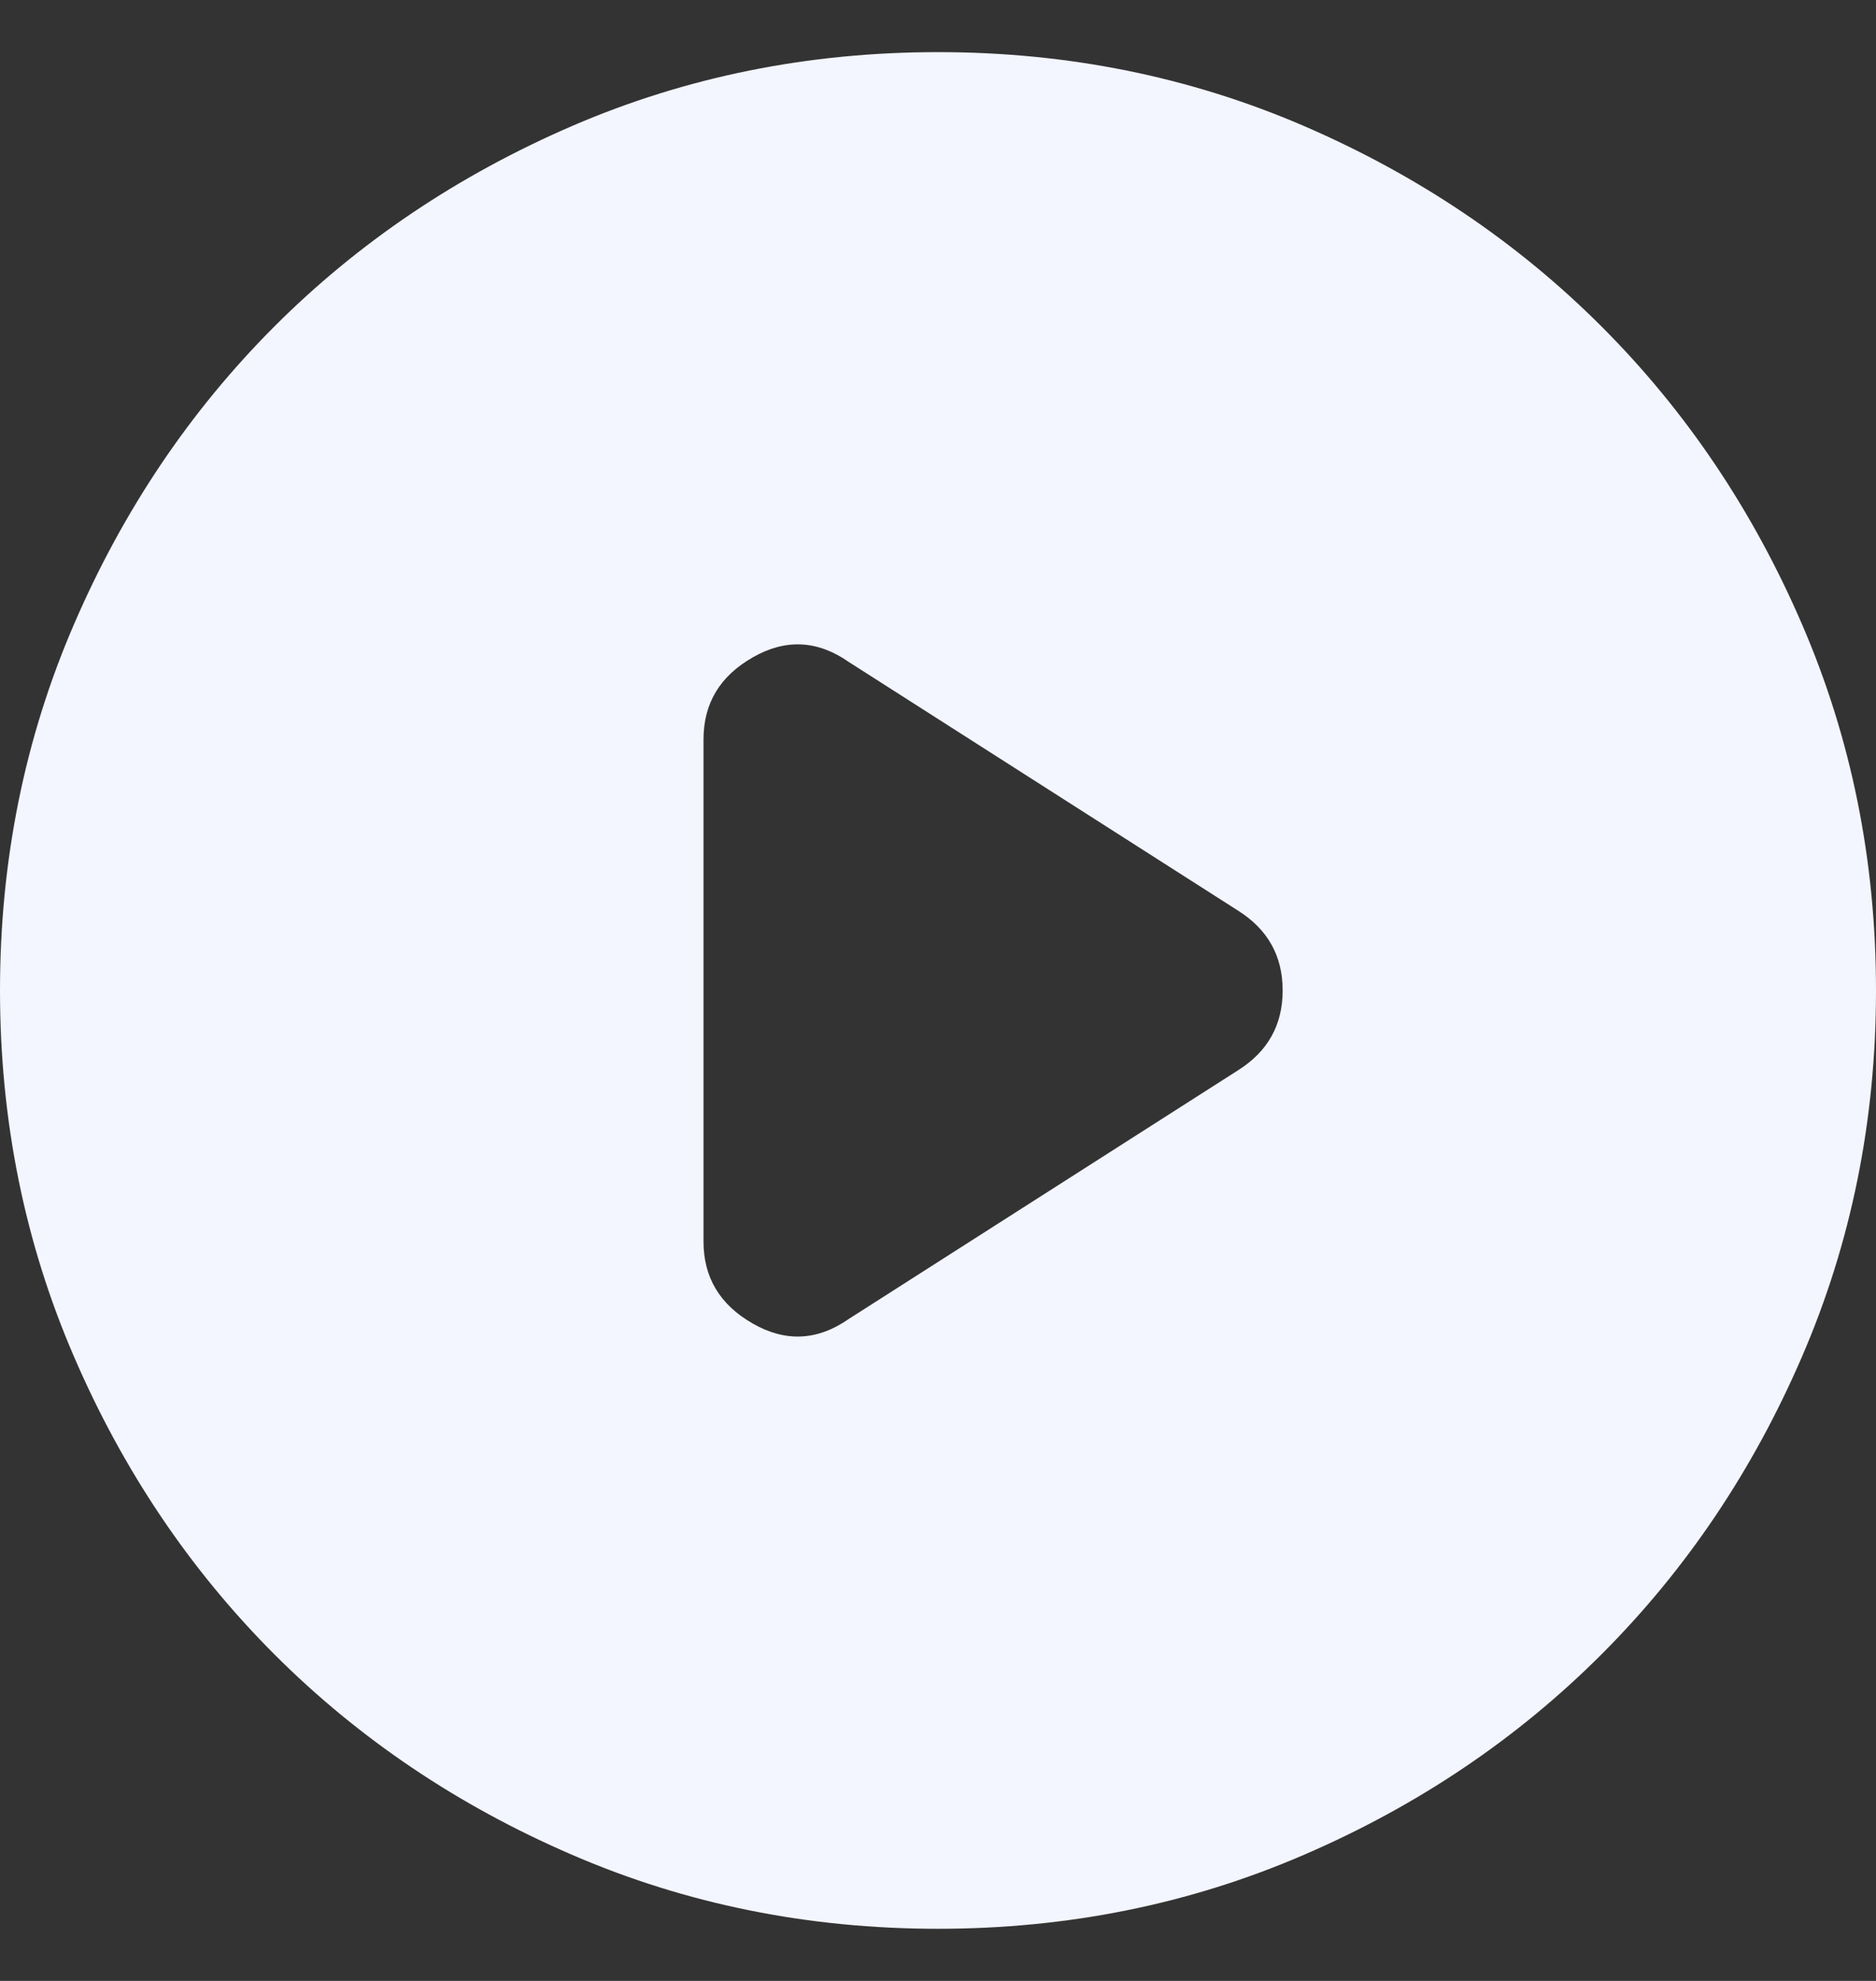 <svg width="18" height="19" viewBox="0 0 18 19" fill="none" xmlns="http://www.w3.org/2000/svg">
<rect x="0" y="0" width="18" height="19" fill="#333333" stroke="none"/>
<path d="M6.75 7.093V11.908C6.75 12.252 6.907 12.515 7.223 12.695C7.537 12.875 7.845 12.86 8.145 12.65L11.88 10.265C12.165 10.085 12.307 9.83 12.307 9.5C12.307 9.17 12.165 8.915 11.88 8.735L8.145 6.35C7.845 6.14 7.537 6.125 7.223 6.305C6.907 6.485 6.75 6.747 6.75 7.093ZM9 18.5C7.755 18.5 6.585 18.264 5.49 17.791C4.395 17.319 3.442 16.677 2.632 15.867C1.823 15.057 1.181 14.105 0.709 13.01C0.236 11.915 0 10.745 0 9.5C0 8.255 0.236 7.085 0.709 5.99C1.181 4.895 1.823 3.942 2.632 3.132C3.442 2.322 4.395 1.681 5.49 1.208C6.585 0.736 7.755 0.5 9 0.5C10.245 0.5 11.415 0.736 12.51 1.208C13.605 1.681 14.557 2.322 15.367 3.132C16.177 3.942 16.819 4.895 17.291 5.99C17.764 7.085 18 8.255 18 9.5C18 10.745 17.764 11.915 17.291 13.01C16.819 14.105 16.177 15.057 15.367 15.867C14.557 16.677 13.605 17.319 12.51 17.791C11.415 18.264 10.245 18.5 9 18.5Z" fill="#F3F5FF"/>
</svg>
